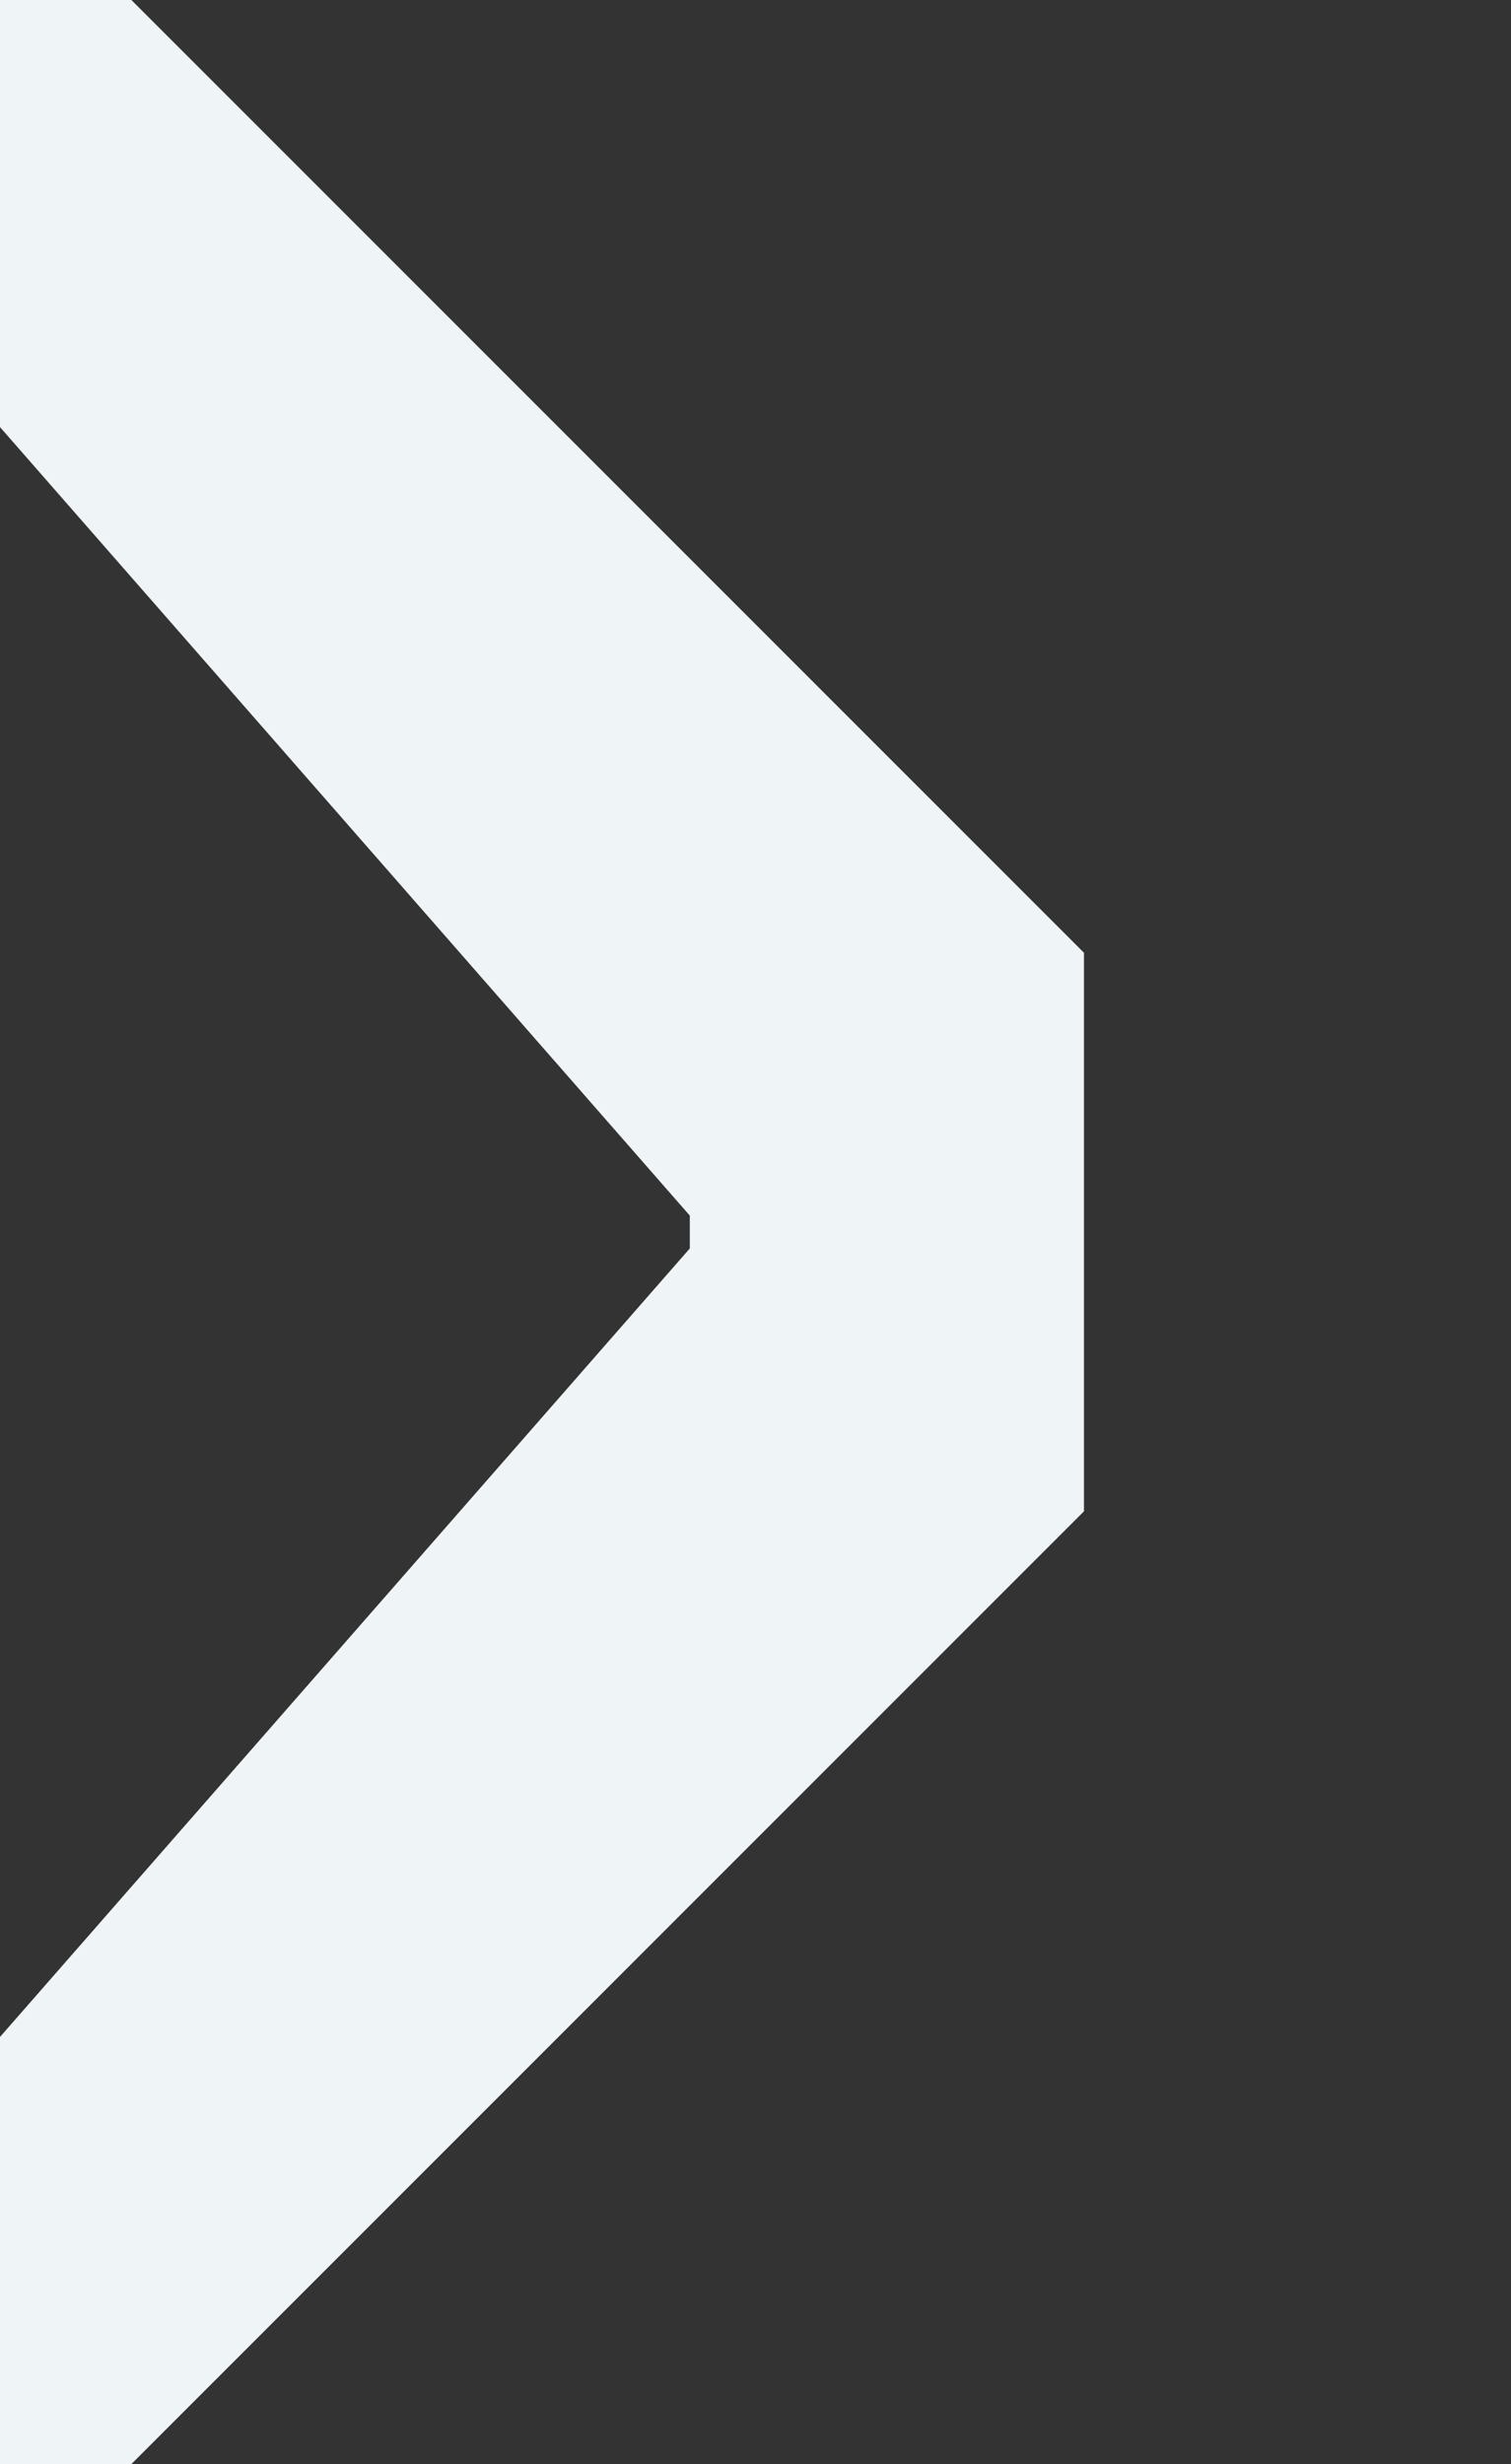 <svg xmlns="http://www.w3.org/2000/svg" width="46" height="75" viewBox="0 0 46 75">
  <rect x="0" y="0" width="46" height="75" fill="#333333" stroke="none"/>
  <defs>
    <style>
      .cls-1 {
        fill: #eff4f6;
        fill-rule: evenodd;
      }
    </style>
  </defs>
  <path class="cls-1" d="M0,75H4L33,46V29L4,0H0V13L21,37v1L0,62"/>
</svg>
